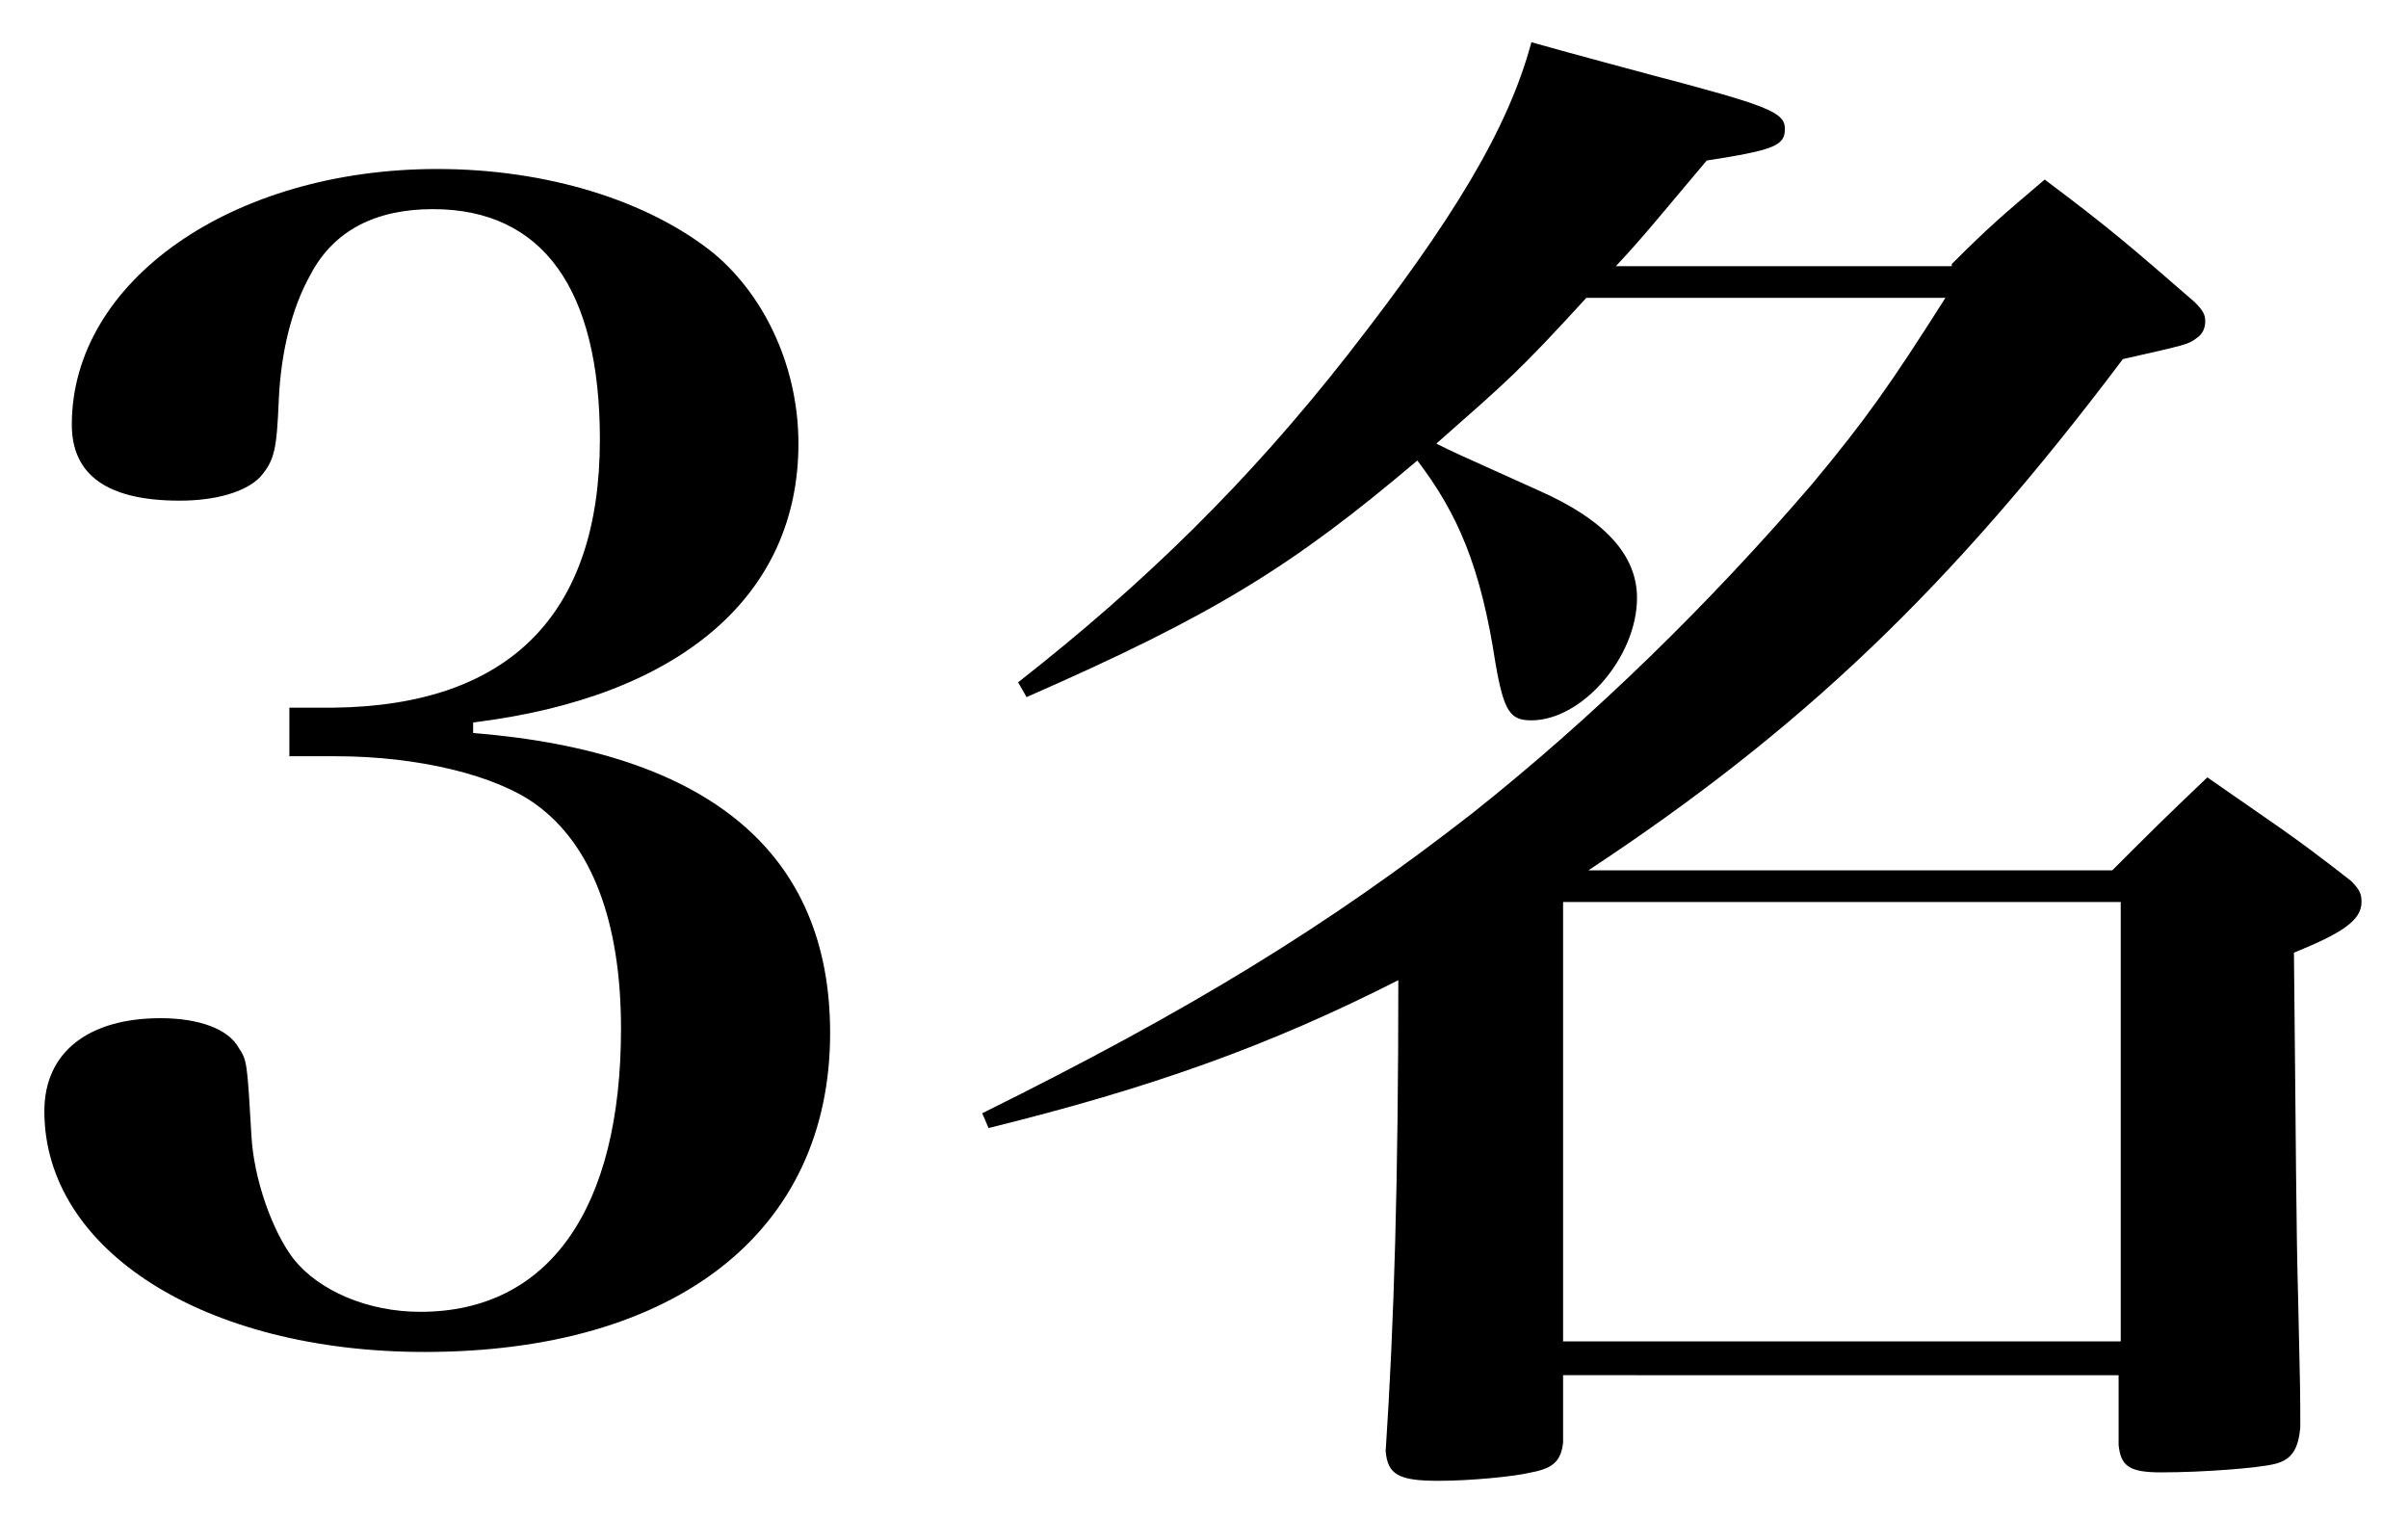 <?xml version="1.0" encoding="utf-8"?>
<!-- Generator: Adobe Illustrator 18.0.0, SVG Export Plug-In . SVG Version: 6.00 Build 0)  -->
<!DOCTYPE svg PUBLIC "-//W3C//DTD SVG 1.1//EN" "http://www.w3.org/Graphics/SVG/1.1/DTD/svg11.dtd">
<svg version="1.1" id="圖層_1" xmlns="http://www.w3.org/2000/svg" xmlns:xlink="http://www.w3.org/1999/xlink" x="0px" y="0px"
	 viewBox="0 0 114 72" enable-background="new 0 0 114 72" xml:space="preserve">
<g>
	<path d="M22.4,34.7c11.2,0.9,16.9,5.7,16.9,14.2c0,9.4-7.3,15.1-19.2,15.1c-10.4,0-18-4.8-18-11.4c0-2.8,2.1-4.4,5.5-4.4
		c1.8,0,3.2,0.5,3.7,1.4c0.4,0.6,0.4,0.7,0.6,4.1c0.1,2.1,1,4.6,2,5.9c1.2,1.5,3.5,2.5,6,2.5c6.1,0,9.5-4.9,9.5-13.4
		c0-5.1-1.4-8.7-4-10.6c-1.9-1.4-5.6-2.3-9.5-2.3h-2.2v-2.3h2.1c8.3-0.1,12.6-4.4,12.6-12.7c0-7.1-2.7-10.9-7.9-10.9
		c-2.7,0-4.7,1-5.8,3.1c-0.9,1.6-1.4,3.7-1.5,5.9c-0.1,2.4-0.2,2.9-0.9,3.7c-0.7,0.7-2.1,1.1-3.8,1.1c-3.4,0-5.1-1.2-5.1-3.6
		c0-6.8,7.6-12.1,17.3-12.1c5.2,0,10,1.5,13.1,4c2.5,2.1,4,5.5,4,9c0,7.2-5.6,12-15.4,13.2V34.7z"/>
	<path d="M92.4,12.5c1.8-1.8,2.4-2.3,4.4-4c3.2,2.4,4.1,3.2,7.1,5.8c0.4,0.4,0.5,0.6,0.5,0.9c0,0.3-0.1,0.6-0.4,0.8
		c-0.4,0.3-0.4,0.3-3.5,1c-8.2,10.9-15.3,17.6-25.3,24.2H100c1.8-1.8,2.4-2.4,4.5-4.4c3,2.1,4,2.7,6.8,4.9c0.4,0.4,0.5,0.6,0.5,1
		c0,0.9-1,1.5-3.2,2.4c0.1,9.3,0.1,12.9,0.2,16.4c0.1,4.4,0.1,4.4,0.1,6.1c-0.1,1-0.4,1.5-1.2,1.7c-0.8,0.2-3.4,0.4-5.4,0.4
		c-1.5,0-1.9-0.3-2-1.3v-3.3H74v3.2c-0.1,0.8-0.4,1.2-1.5,1.4c-0.8,0.2-2.9,0.4-4.4,0.4c-1.9,0-2.4-0.3-2.5-1.4
		c0.4-6,0.6-12.9,0.6-22.3c-6.1,3.1-11.7,5.1-19.4,7l-0.3-0.7c9.9-4.9,16.4-8.9,23.2-14.2c5.8-4.6,11.3-10,16.1-15.6
		c2.5-3,3.7-4.7,6.3-8.8h-17c-3.2,3.5-3.7,3.9-7.1,6.9c0.8,0.4,0.8,0.4,4.8,2.2c3.2,1.4,4.7,3.1,4.7,5.1c0,2.8-2.6,5.8-5,5.8
		c-1,0-1.3-0.4-1.7-2.7c-0.7-4.6-1.8-7.1-3.7-9.6c-5.9,5-9.6,7.3-18.5,11.2l-0.4-0.7c6-4.7,10.9-9.5,15.6-15.5
		c5-6.4,7.6-10.7,8.7-14.8C75,2.7,76.9,3.2,78,3.5c5.7,1.5,6.5,1.8,6.5,2.6c0,0.8-0.5,1-3.7,1.5c-2.2,2.6-2.9,3.5-4.3,5H92.4z
		 M74,63.5h26.4V42.7H74V63.5z"/>
</g>
</svg>
